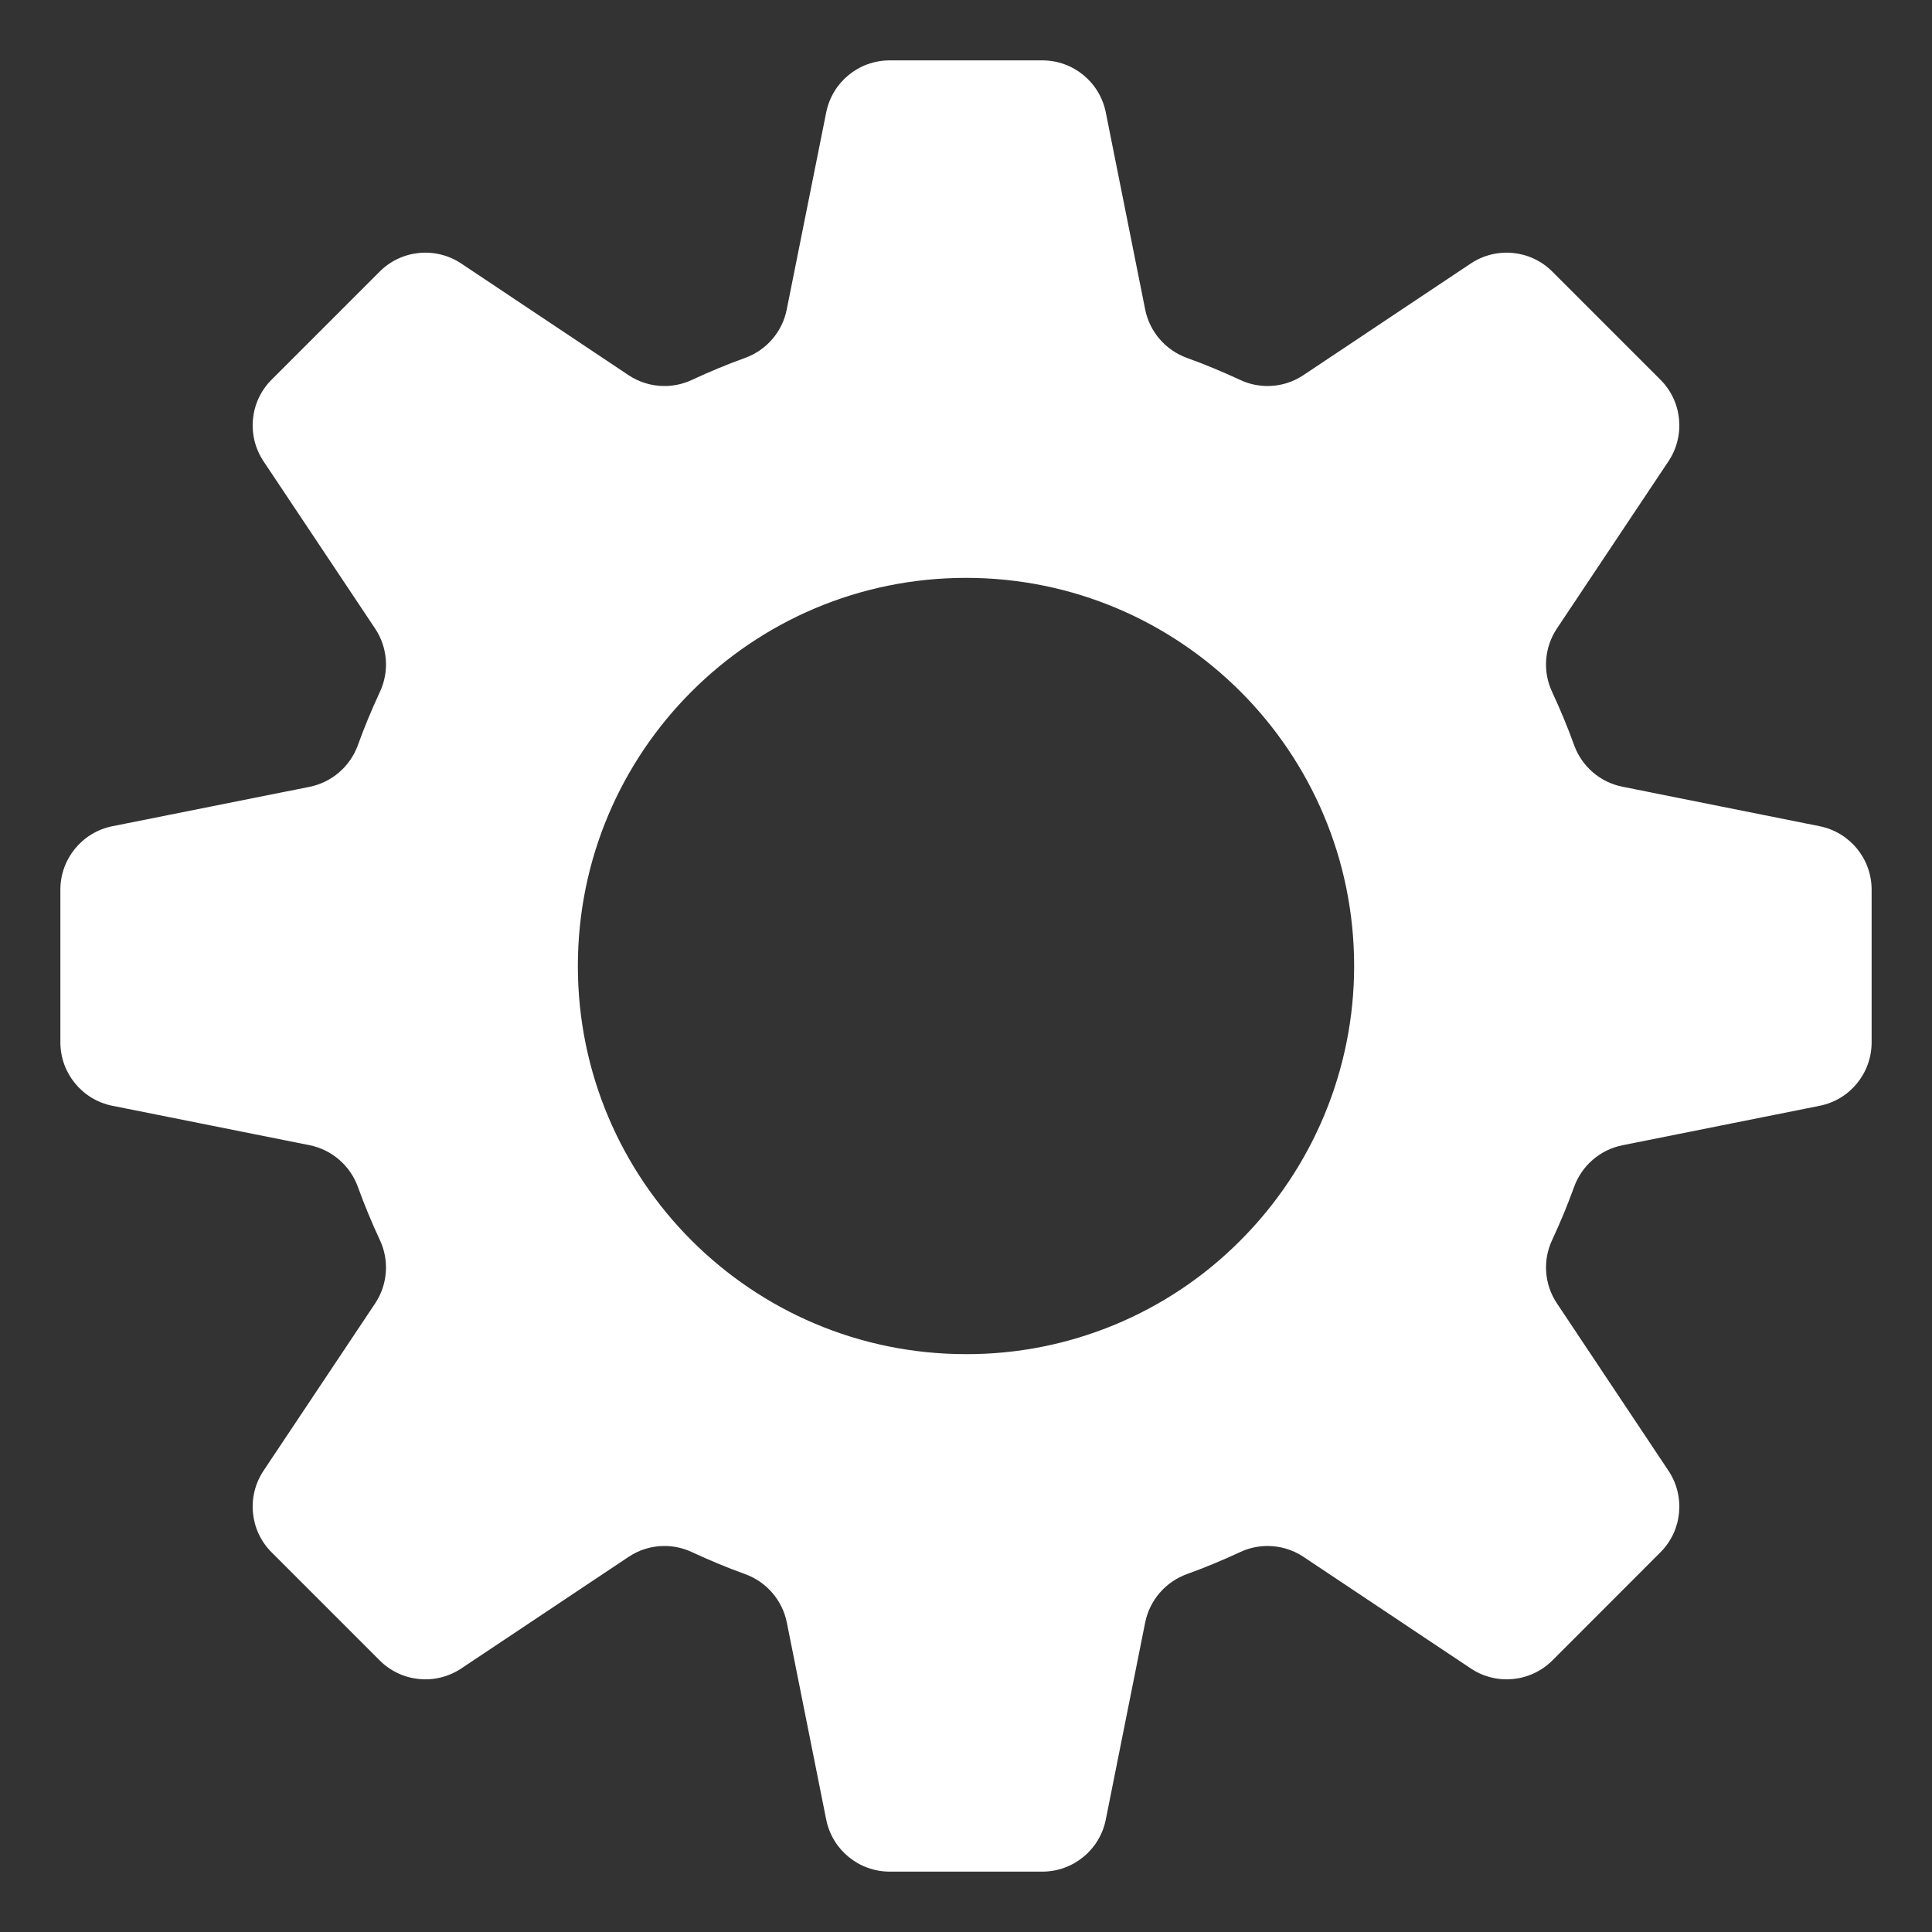 ﻿<?xml version="1.0" encoding="utf-8"?>
<svg version="1.1" xmlns:xlink="http://www.w3.org/1999/xlink" width="20px" height="20px" xmlns="http://www.w3.org/2000/svg">
  <rect width="100%" height="100%" fill="#333333" stroke="none"/>
  <g transform="matrix(1 0 0 1 -176 -65 )">
    <path d="M 11.447 1.163  C 11.384 0.85  11.11 0.625  10.79 0.625  L 9.21 0.625  C 8.89 0.625  8.616 0.85  8.553 1.163  L 8.144 3.205  C 8.098 3.436  7.934 3.625  7.713 3.705  C 7.527 3.772  7.345 3.848  7.166 3.931  C 7.076 3.974  6.978 3.996  6.878 3.996  C 6.746 3.996  6.617 3.957  6.507 3.884  L 4.775 2.728  C 4.509 2.551  4.155 2.586  3.93 2.812  L 2.812 3.93  C 2.586 4.155  2.551 4.509  2.728 4.775  L 3.884 6.508  C 4.014 6.704  4.032 6.954  3.931 7.166  C 3.848 7.345  3.772 7.527  3.705 7.713  C 3.625 7.934  3.436 8.098  3.206 8.145  L 1.163 8.553  C 0.85 8.616  0.625 8.891  0.625 9.21  L 0.625 10.79  C 0.625 11.109  0.85 11.384  1.163 11.447  L 3.205 11.855  C 3.436 11.902  3.625 12.066  3.705 12.287  C 3.772 12.473  3.848 12.655  3.931 12.834  C 4.032 13.046  4.014 13.296  3.884 13.492  L 2.728 15.225  C 2.551 15.491  2.586 15.845  2.812 16.07  L 3.93 17.188  C 4.155 17.414  4.509 17.449  4.775 17.272  L 6.508 16.116  C 6.617 16.043  6.746 16.004  6.878 16.004  C 6.978 16.004  7.076 16.026  7.166 16.069  C 7.345 16.152  7.527 16.228  7.713 16.295  C 7.934 16.375  8.098 16.564  8.145 16.795  L 8.553 18.837  C 8.616 19.15  8.891 19.375  9.21 19.375  L 10.79 19.375  C 11.109 19.375  11.384 19.15  11.447 18.837  L 11.855 16.795  C 11.902 16.564  12.066 16.375  12.287 16.295  C 12.473 16.228  12.655 16.152  12.834 16.069  C 12.924 16.026  13.022 16.004  13.122 16.004  C 13.254 16.004  13.383 16.043  13.493 16.116  L 15.226 17.272  C 15.491 17.449  15.845 17.414  16.071 17.188  L 17.188 16.07  C 17.414 15.845  17.449 15.491  17.272 15.225  L 16.117 13.492  C 15.986 13.296  15.968 13.046  16.069 12.834  C 16.152 12.655  16.228 12.473  16.295 12.287  C 16.375 12.066  16.564 11.902  16.794 11.856  L 18.837 11.447  C 19.15 11.385  19.375 11.11  19.375 10.79  L 19.375 9.21  C 19.375 8.89  19.15 8.616  18.837 8.553  L 16.795 8.144  C 16.564 8.098  16.375 7.934  16.295 7.713  C 16.228 7.527  16.152 7.345  16.069 7.166  C 15.968 6.954  15.986 6.704  16.116 6.508  L 17.272 4.775  C 17.449 4.509  17.414 4.155  17.188 3.93  L 16.07 2.812  C 15.845 2.586  15.491 2.551  15.225 2.728  L 13.492 3.884  C 13.383 3.957  13.254 3.996  13.122 3.996  C 13.022 3.996  12.924 3.974  12.834 3.931  C 12.655 3.848  12.473 3.772  12.287 3.705  C 12.066 3.625  11.902 3.436  11.855 3.205  L 11.447 1.163  Z M 12.841 12.841  C 12.089 13.597  11.066 14.021  10 14.018  C 7.781 14.018  5.982 12.219  5.982 10  C 5.982 7.781  7.781 5.982  10 5.982  C 12.219 5.982  14.018 7.781  14.018 10  C 14.018 11.066  13.594 12.087  12.841 12.841  Z " fill-rule="nonzero" fill="#ffffff" stroke="none" transform="matrix(1 0 0 1 176 65 )" />
  </g>
</svg>
